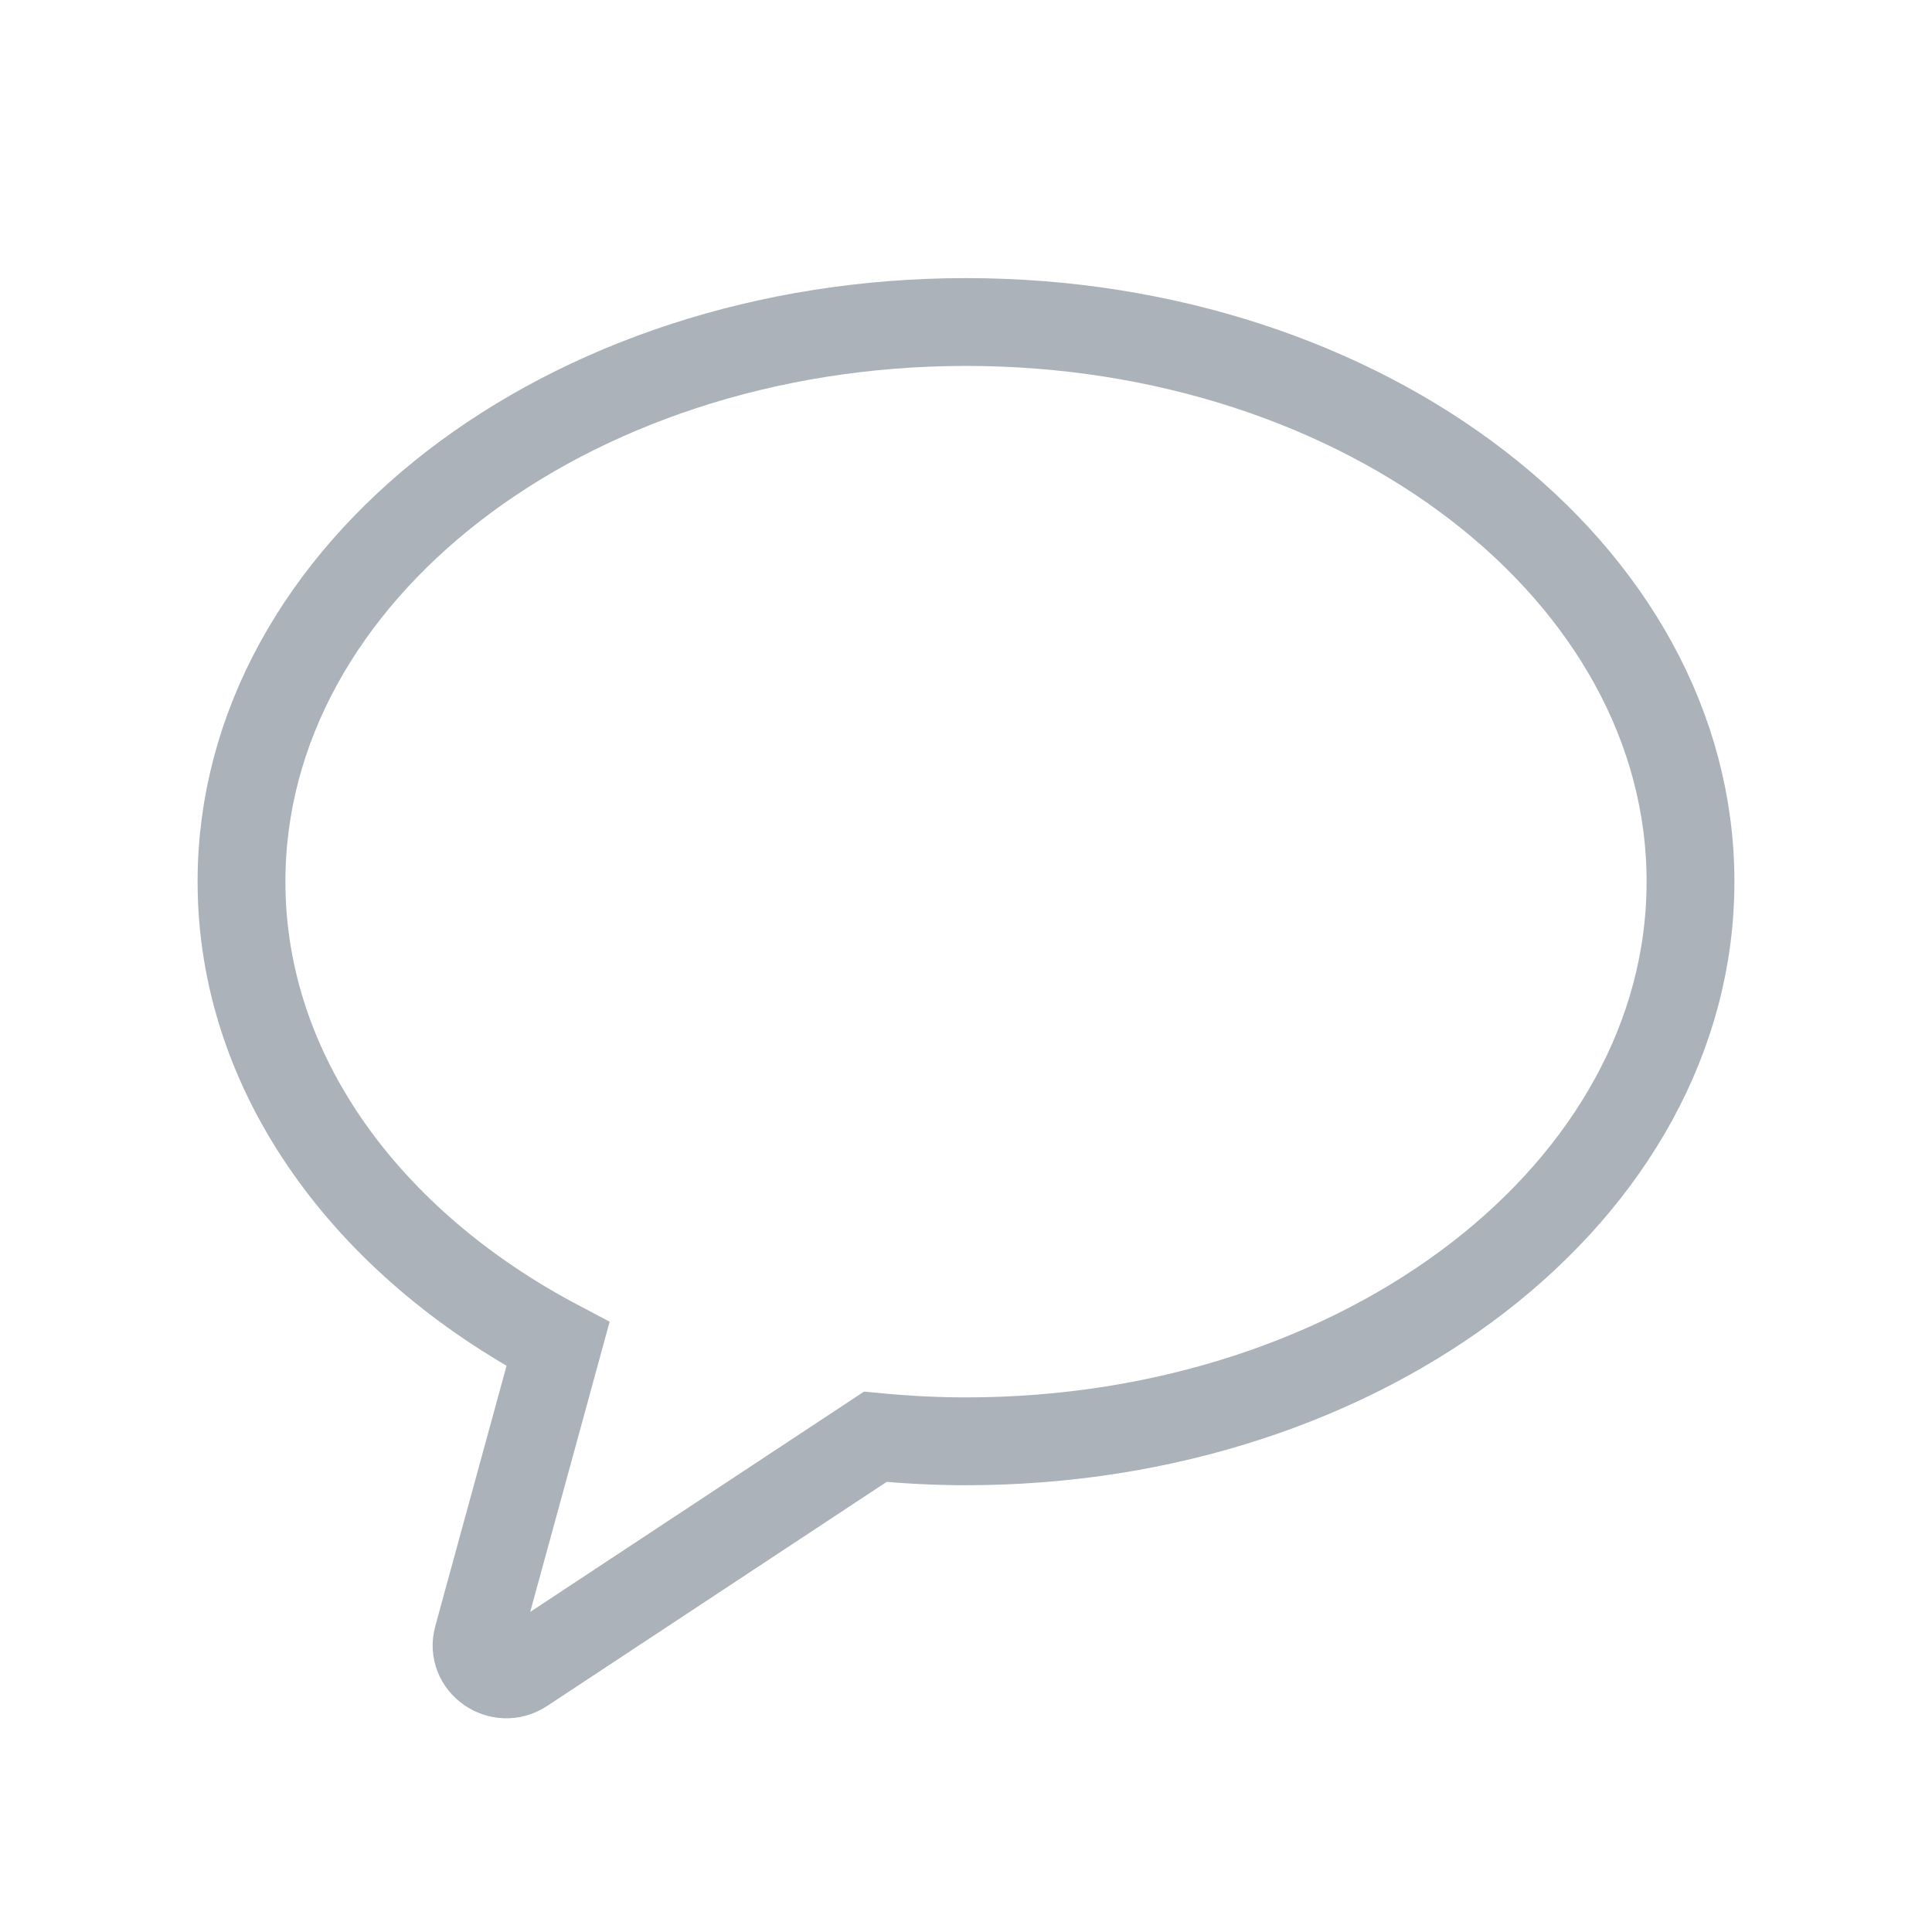 <svg width="40" height="40" viewBox="0 0 55 55" fill="none" xmlns="http://www.w3.org/2000/svg">
<path d="M27.5 9.167C16.108 9.167 6.875 16.3 6.875 25.099C6.875 30.571 10.446 35.395 15.885 38.264L13.597 46.623C13.394 47.361 14.239 47.95 14.888 47.522L24.918 40.902C25.765 40.984 26.625 41.031 27.5 41.031C38.891 41.031 48.125 33.898 48.125 25.099C48.125 16.3 38.891 9.167 27.5 9.167" stroke="#ACB2B9" stroke-width="2.5"/>
</svg>
